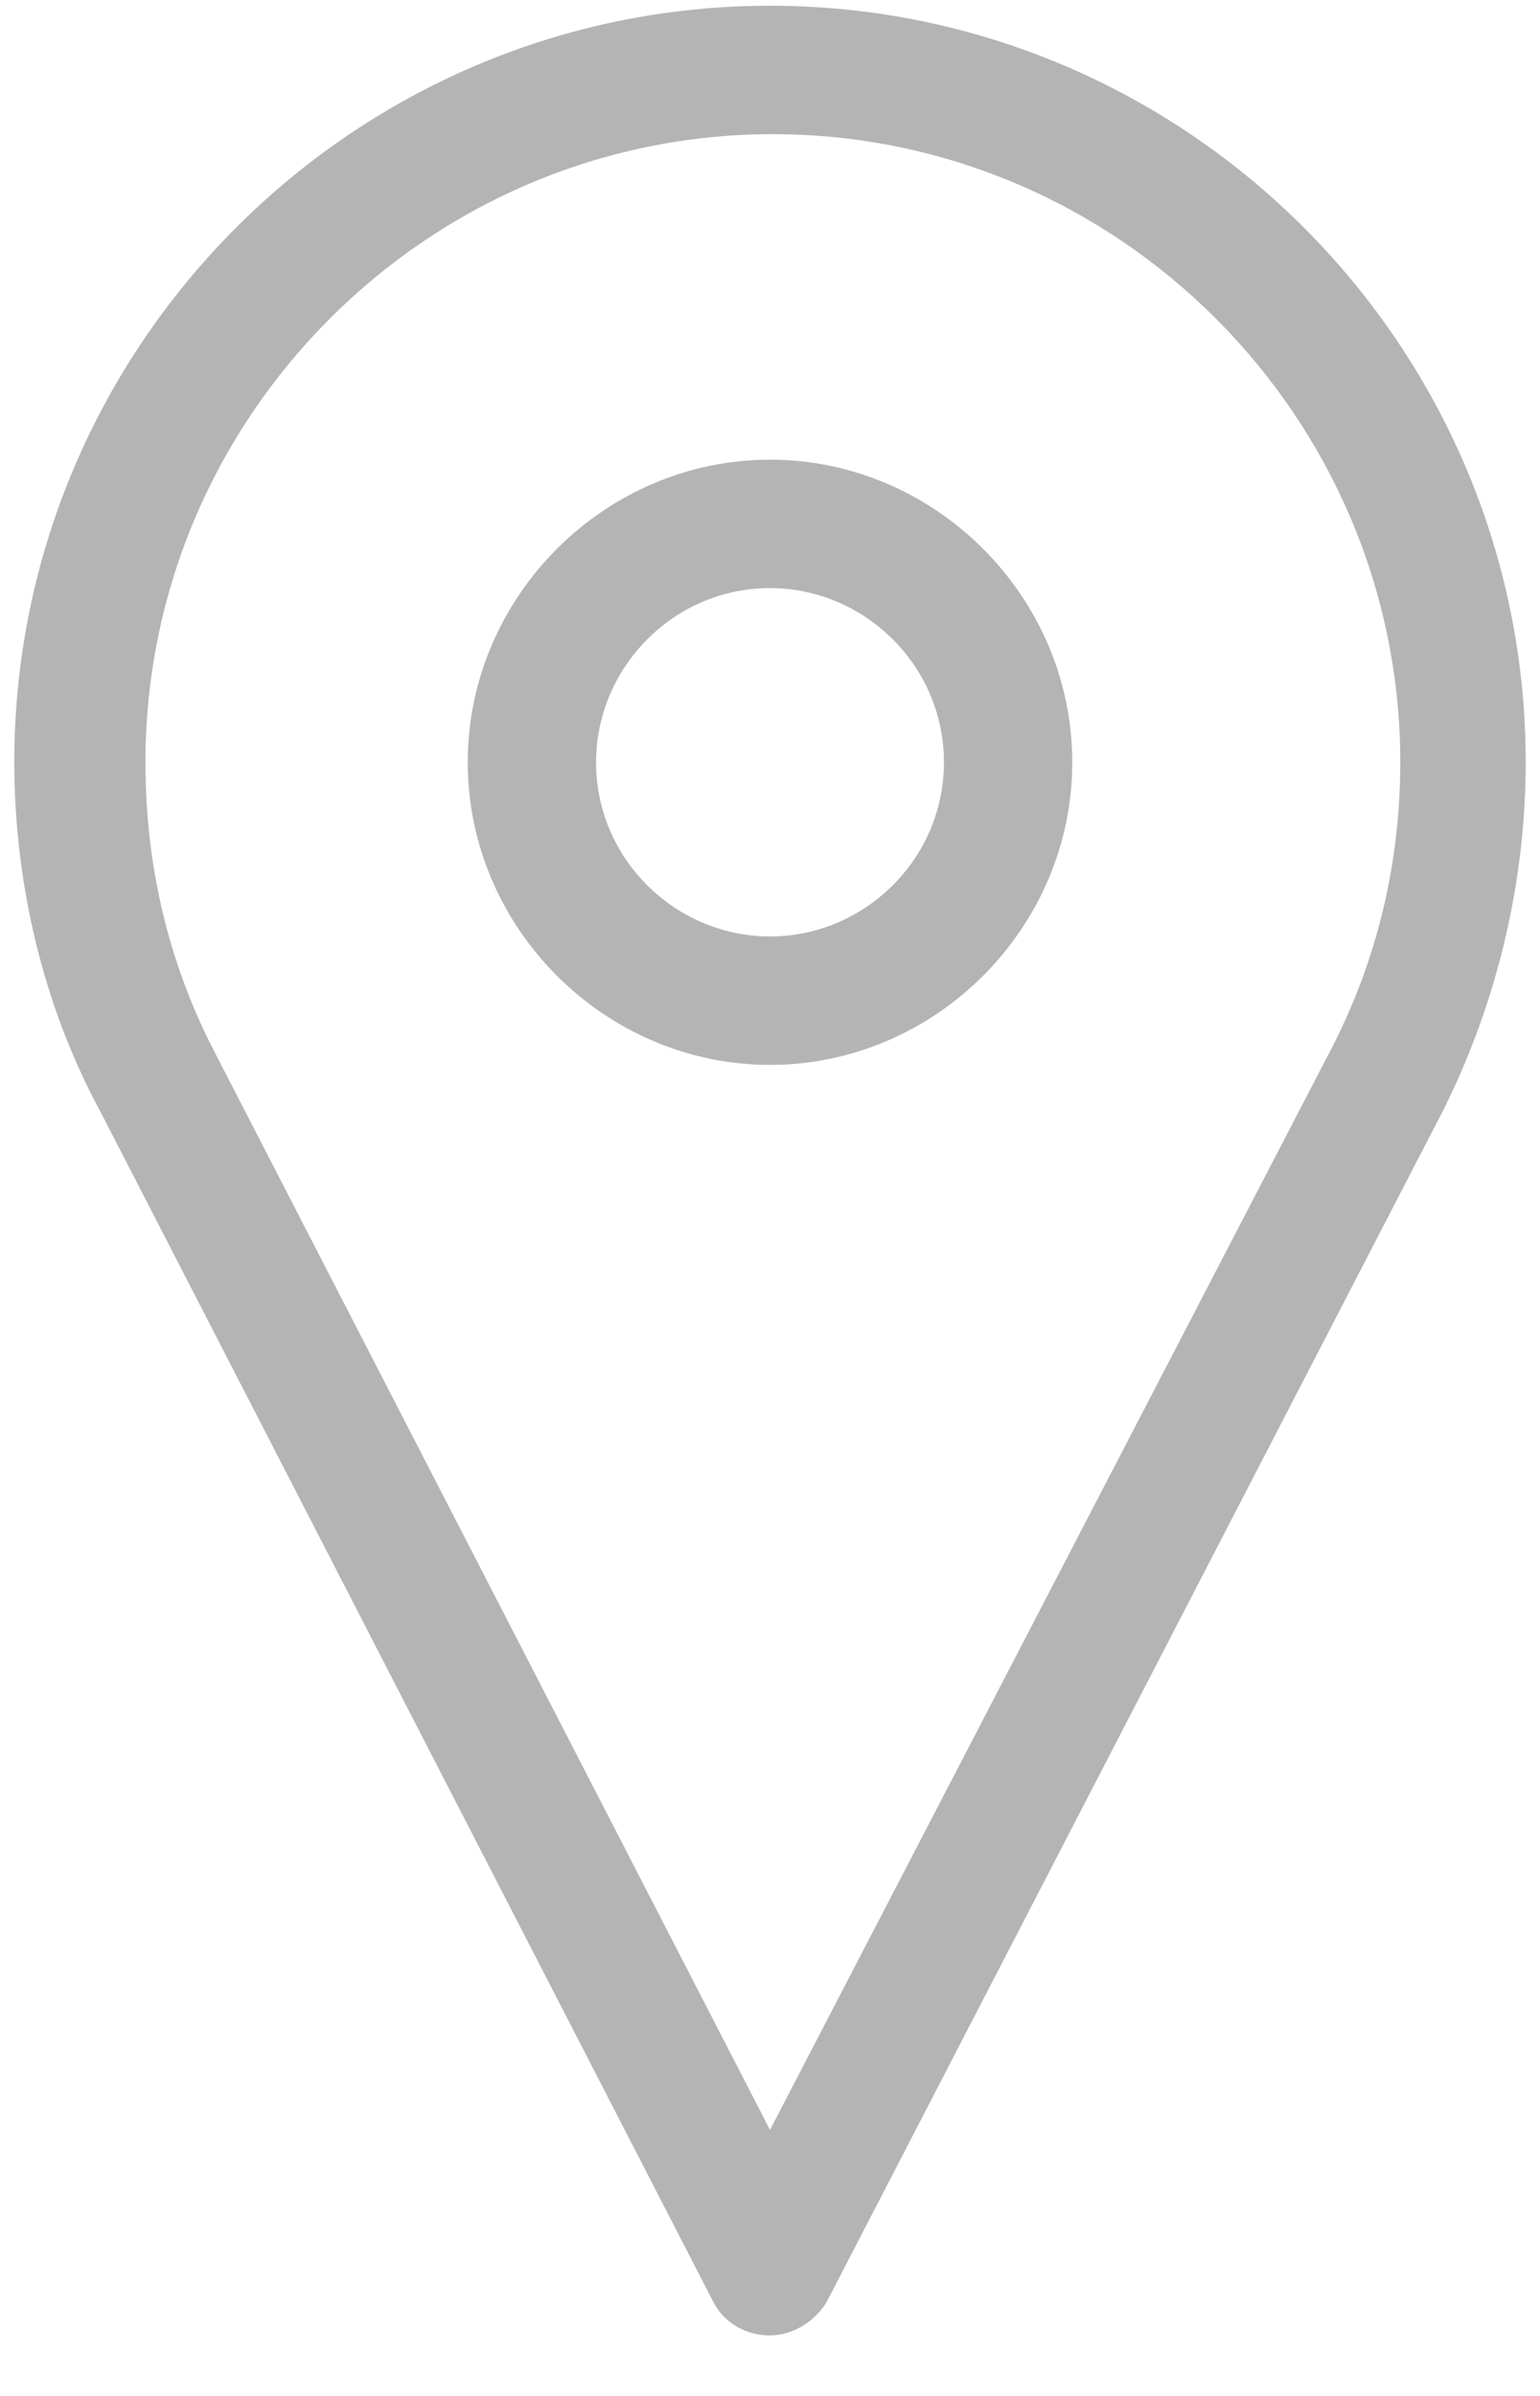 <?xml version="1.0" encoding="UTF-8" standalone="no"?>
<svg width="18px" height="28px" viewBox="0 0 18 28" version="1.1" xmlns="http://www.w3.org/2000/svg" xmlns:xlink="http://www.w3.org/1999/xlink">
    <!-- Generator: Sketch 41.2 (35397) - http://www.bohemiancoding.com/sketch -->
    <title>Sidebar Event Icon</title>
    <desc>Created with Sketch.</desc>
    <defs></defs>
    <g id="Page-1" stroke="none" stroke-width="1" fill="none" fill-rule="evenodd">
        <g id="Provider-Messages" transform="translate(-74, -565)" fill="#B4B4B4">
            <g id="Event" transform="translate(59, 532)">
                <g id="Sidebar-Event-Icon" transform="translate(15, 33)">
                    <g id="Group">
                        <path d="M9,5.372 C7.067,5.372 5.467,6.973 5.467,8.909 C5.467,10.844 7.067,12.445 9,12.445 C10.933,12.445 12.533,10.844 12.533,8.909 C12.533,6.973 10.933,5.372 9,5.372 Z M9,10.944 C7.9,10.944 6.967,10.043 6.967,8.909 C6.967,7.808 7.867,6.873 9,6.873 C10.1,6.873 11.033,7.774 11.033,8.909 C11.033,10.043 10.1,10.944 9,10.944 Z" id="Shape"></path>
                        <path d="M17.833,8.909 C17.833,4.037 13.867,0.067 9,0.067 C4.133,0.067 0.167,4.037 0.167,8.909 C0.167,10.31 0.5,11.745 1.167,12.979 L1.167,12.979 L8.333,26.893 C8.467,27.16 8.733,27.293 9,27.293 C9.267,27.293 9.533,27.126 9.667,26.893 L16.867,12.979 L16.867,12.979 C17.5,11.711 17.833,10.31 17.833,8.909 Z M9,24.891 L2.5,12.279 L2.5,12.279 C1.967,11.244 1.7,10.11 1.7,8.909 C1.7,4.871 5,1.568 9.033,1.568 C13.067,1.568 16.367,4.871 16.367,8.909 C16.367,10.076 16.1,11.211 15.567,12.245 L15.567,12.245 L9,24.891 Z" id="Shape"></path>
                    </g>
                </g>
            </g>
        </g>
    </g>
</svg>